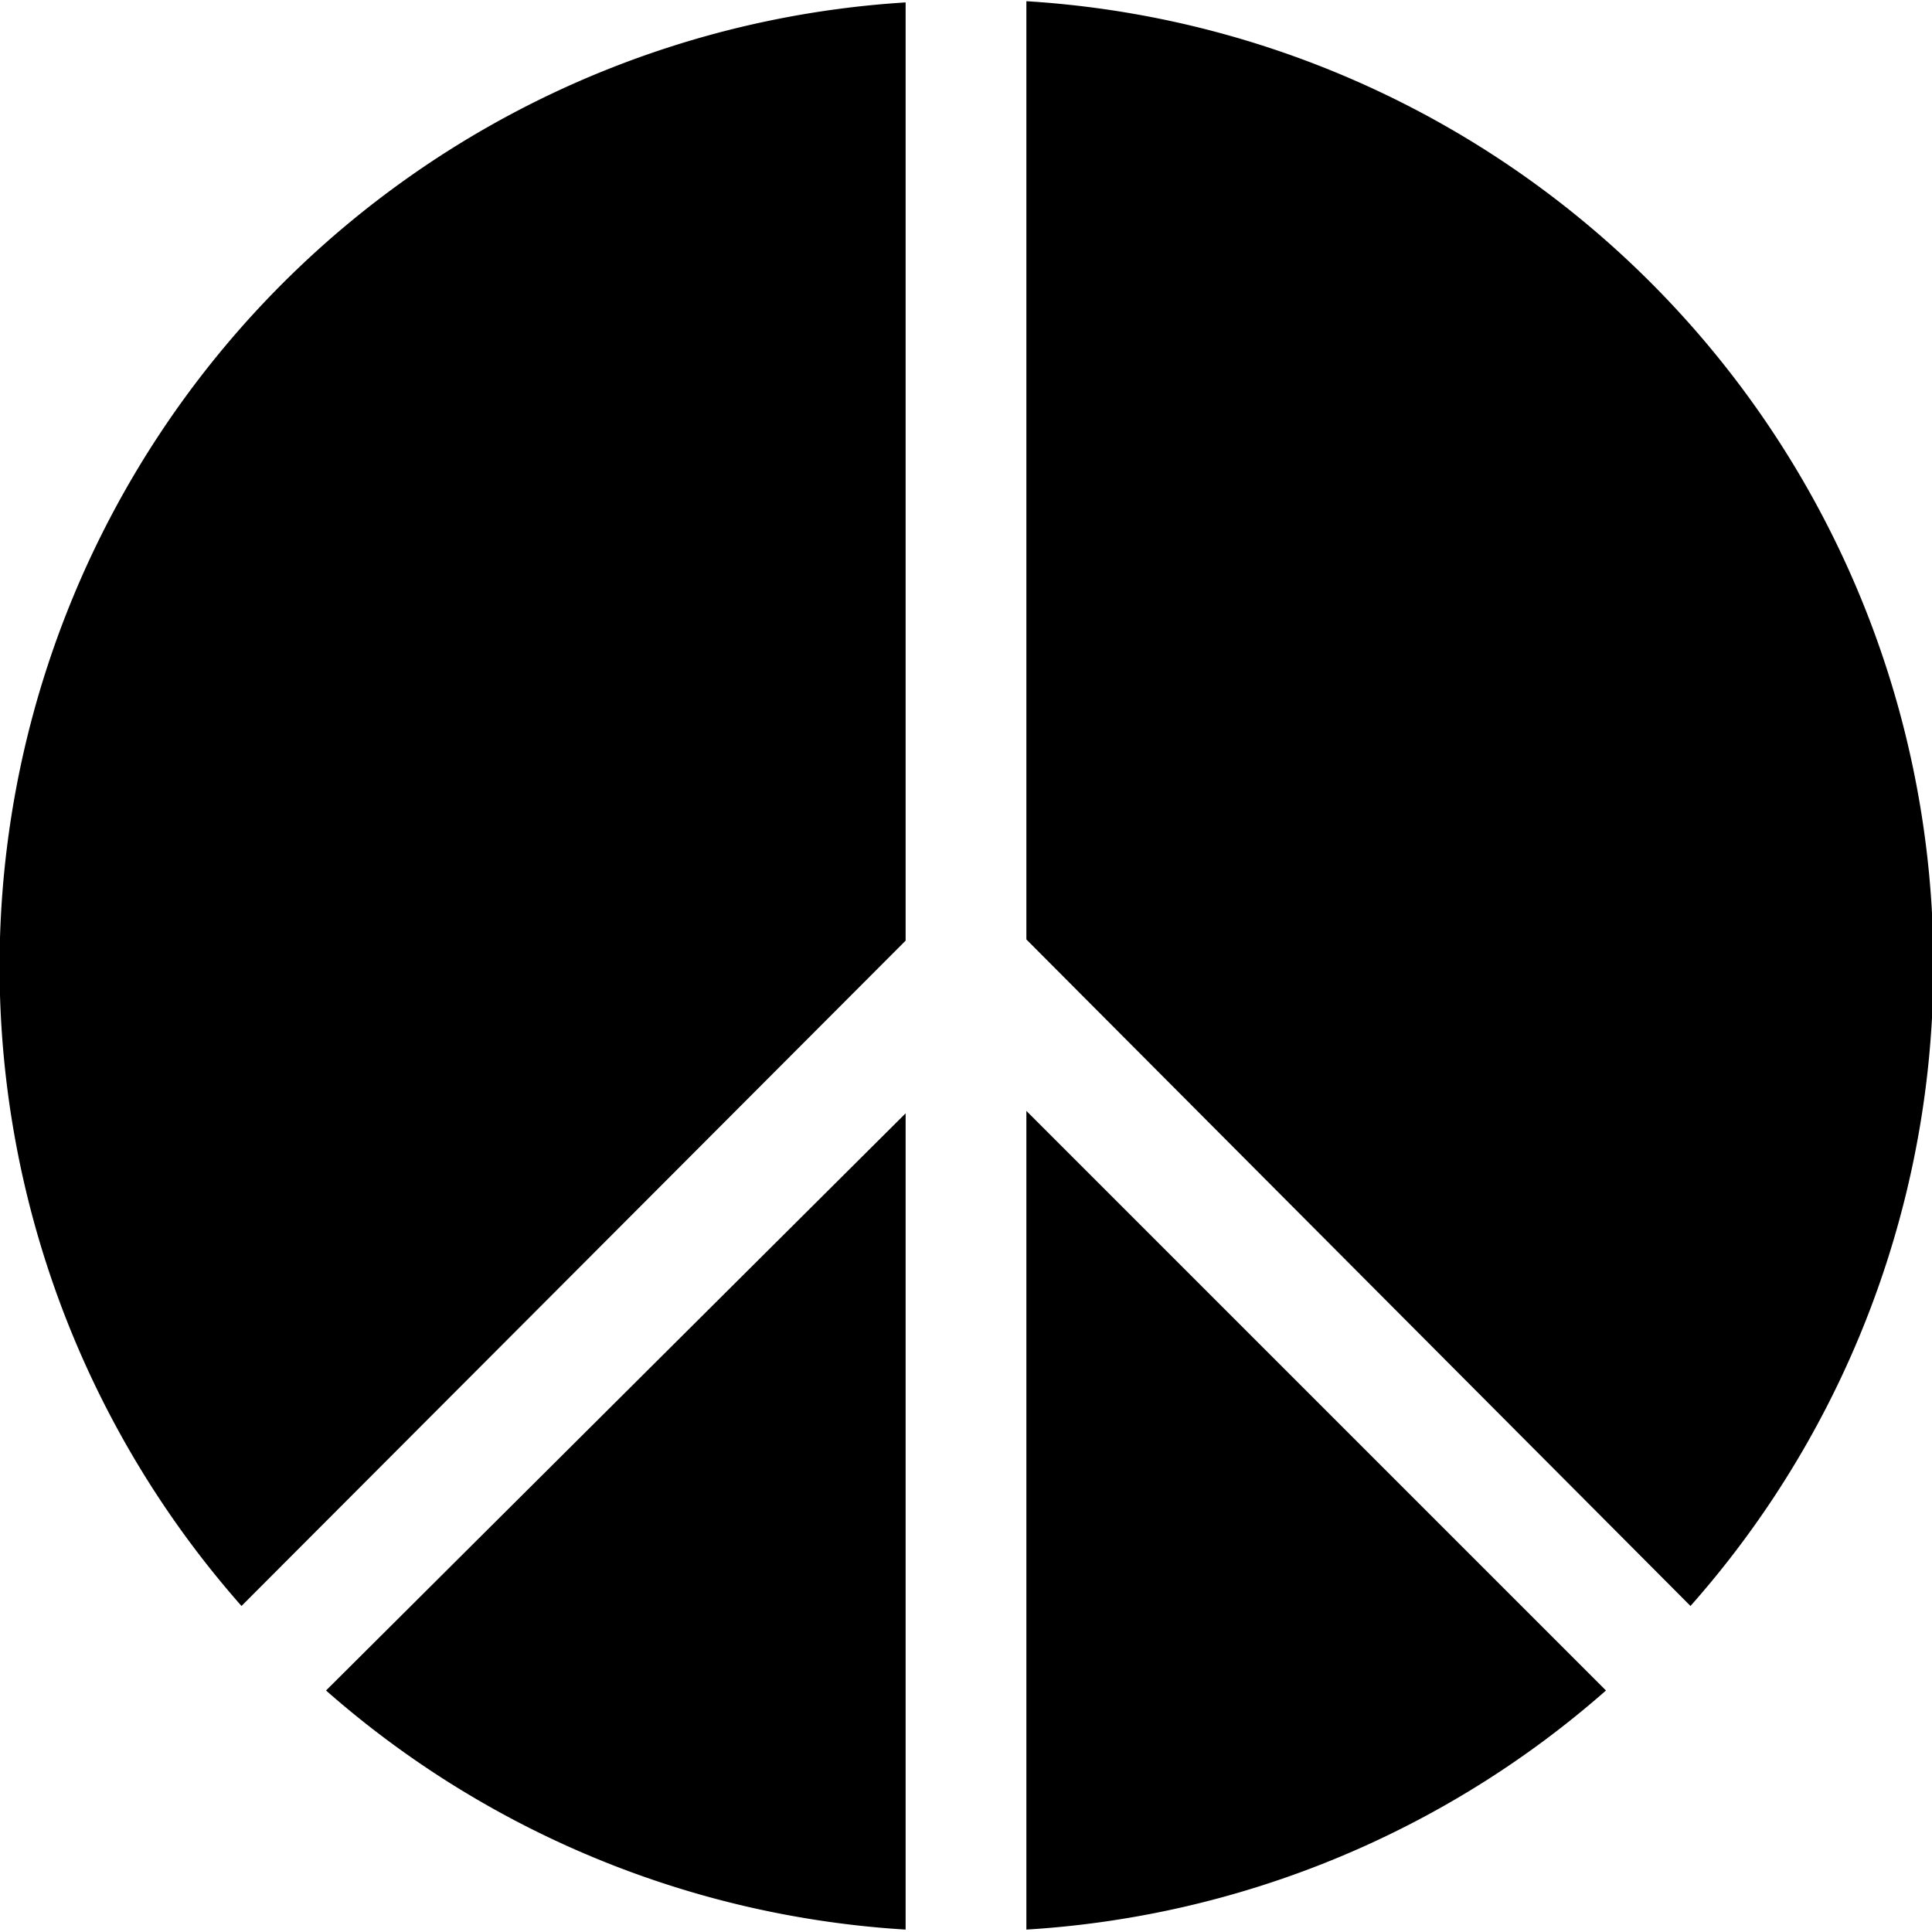 <svg xmlns="http://www.w3.org/2000/svg" width="16" height="16" viewBox="0 0 16 16" id="icon"><path d="M14 13.3A8 8 0 0 0 8.5.01v7.77zm-.7.7L8.5 9.2v6.78A8 8 0 0 0 13.3 14m-5.8 1.98V9.22L2.7 14a8 8 0 0 0 4.8 1.98M2 13.3A8 8 0 0 1 7.5.02v7.77z"/></svg>